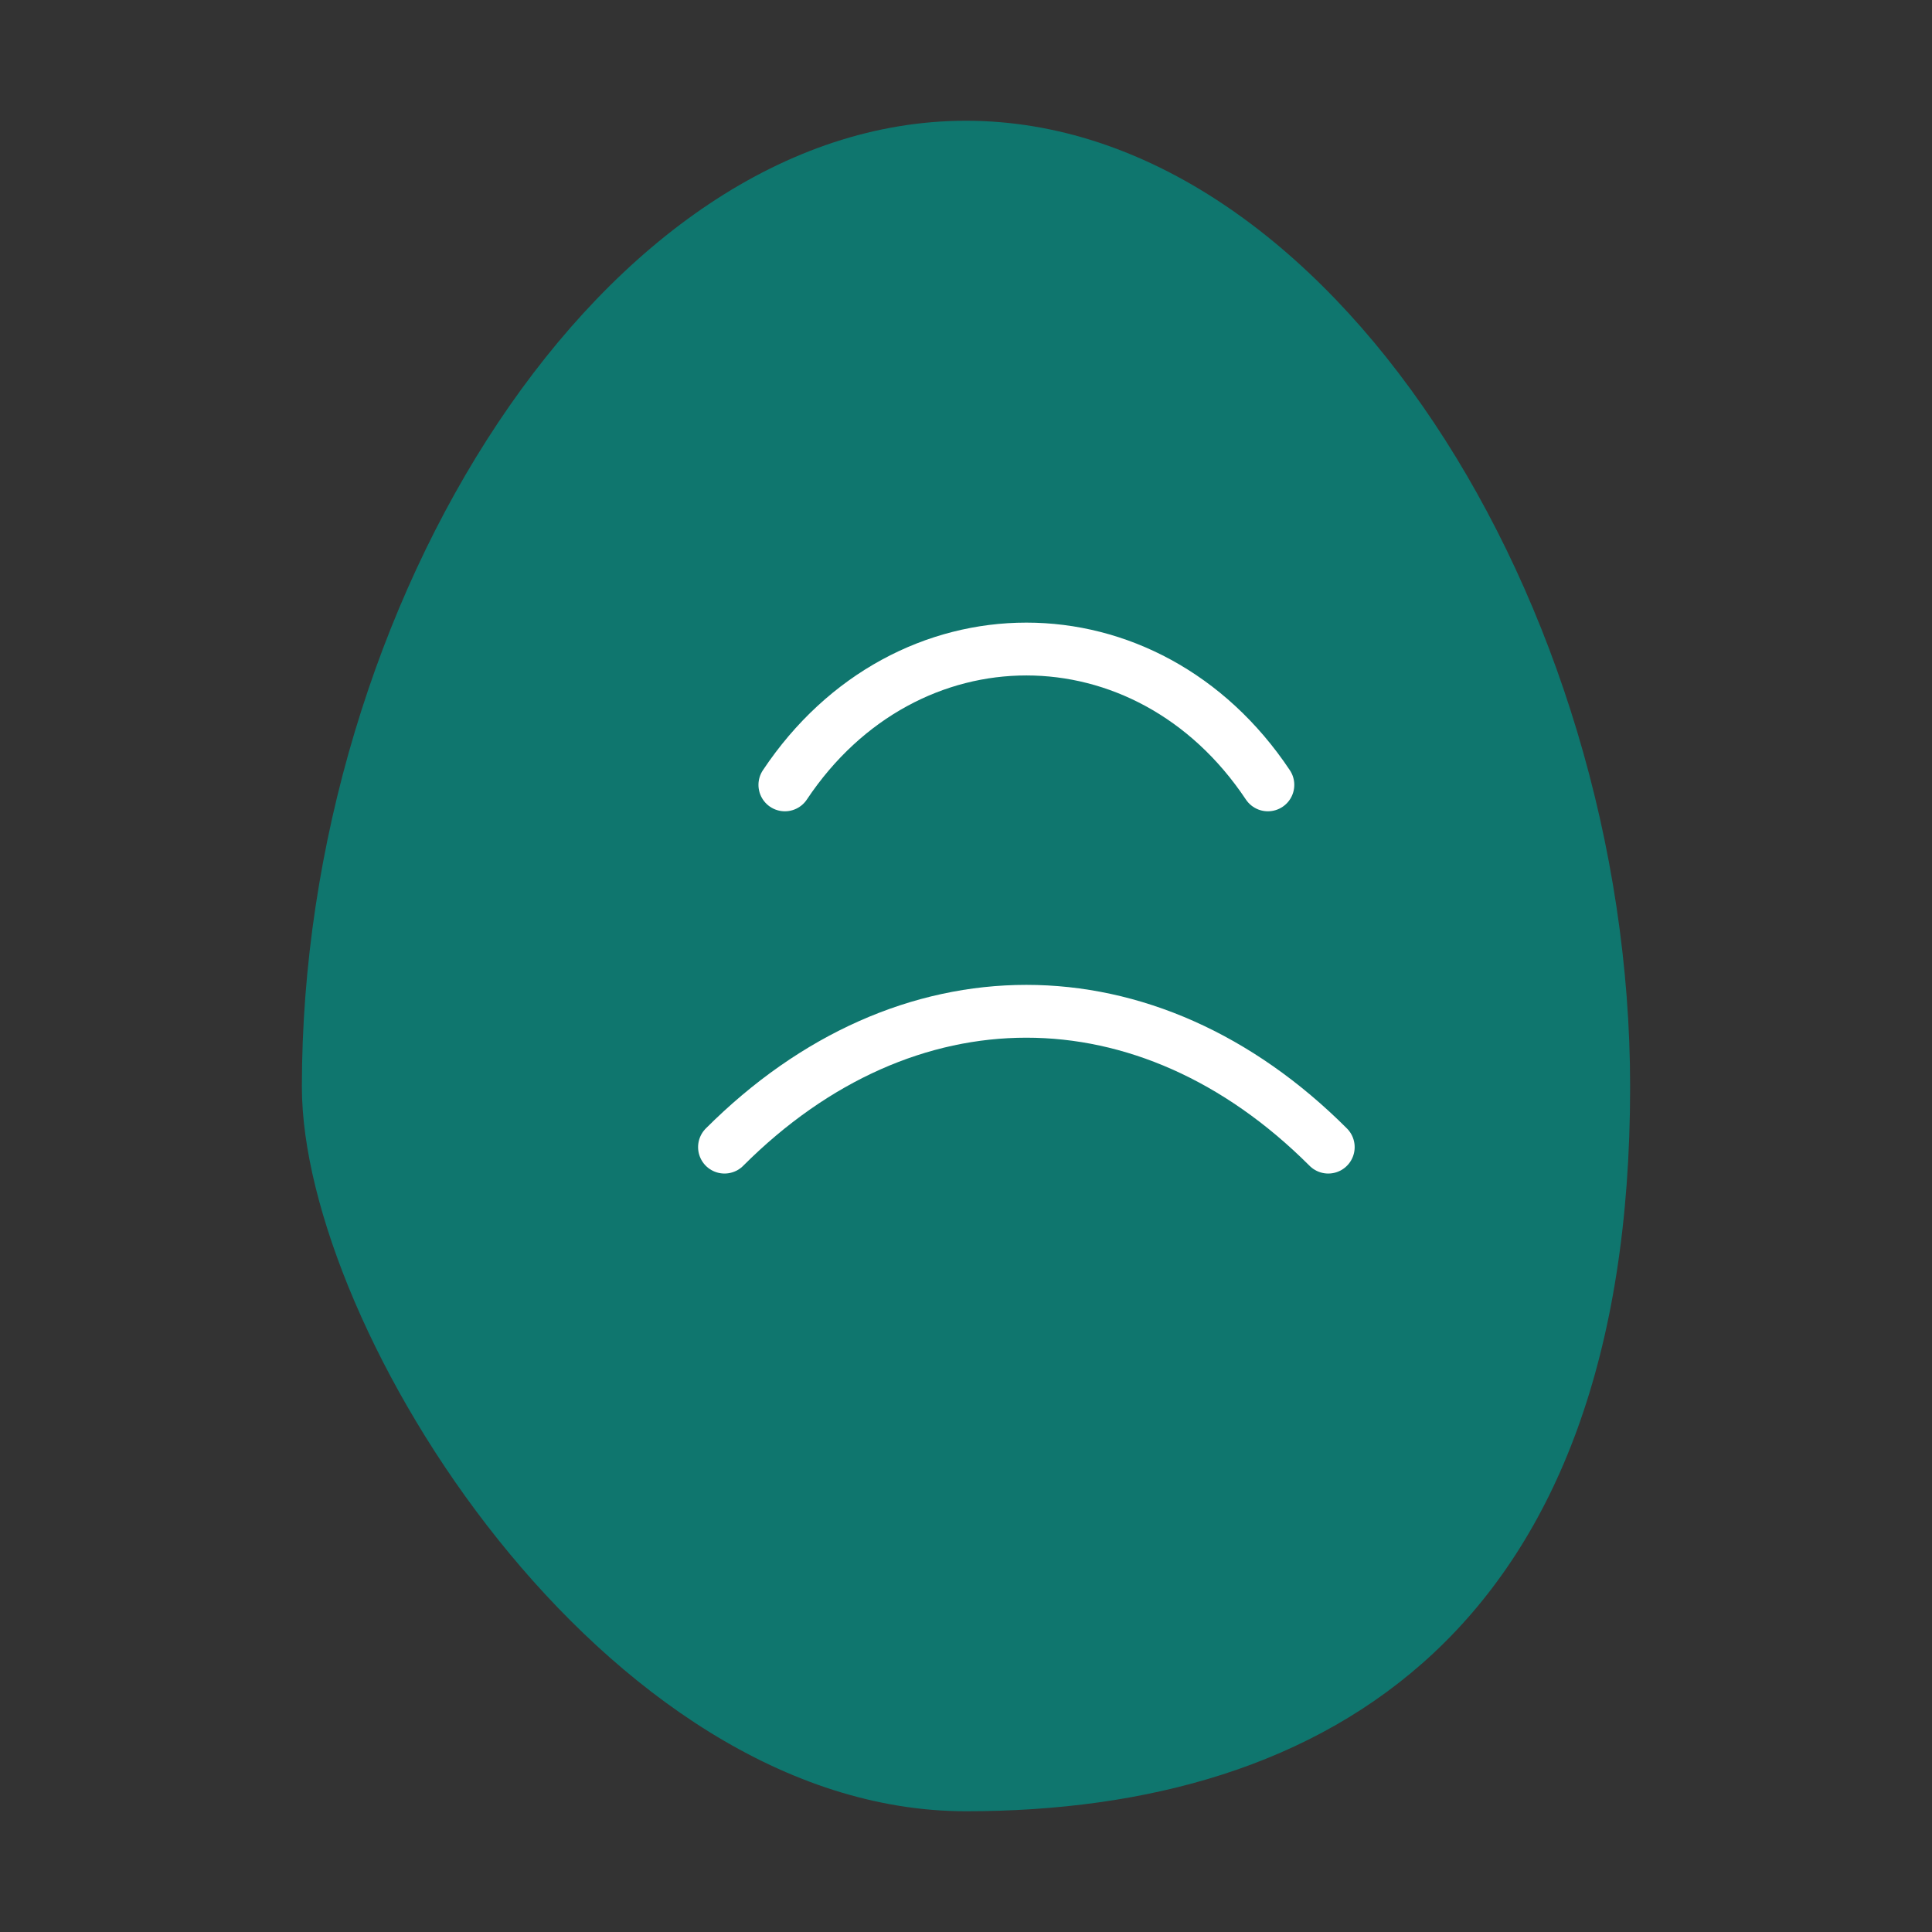 <!-- /public/chrysalis-symbol.svg -->
<svg xmlns="http://www.w3.org/2000/svg" viewBox="-32 -32 64 64" role="img" aria-labelledby="symTitle">
    <rect x="-32" y="-32" width="64" height="64" fill="#333333" stroke="none"/>
    <title id="symTitle">Chrysalis symbol</title>

    <path d="M0,-28 C12,-28 22,-12 22,4 C22,22 12,28 0,28 C-12,28 -22,12 -22,4 C-22,-12 -12,-28 0,-28 Z"
          fill="#0f766e"/>
    <path d="M-6,-6 C-2,-12 6,-12 10,-6" fill="none" stroke="#ffffff" stroke-width="1.75" stroke-linecap="round"/>
    <path d="M-8,6 C-2,0 6,0 12,6" fill="none" stroke="#ffffff" stroke-width="1.75" stroke-linecap="round"/>
</svg>
